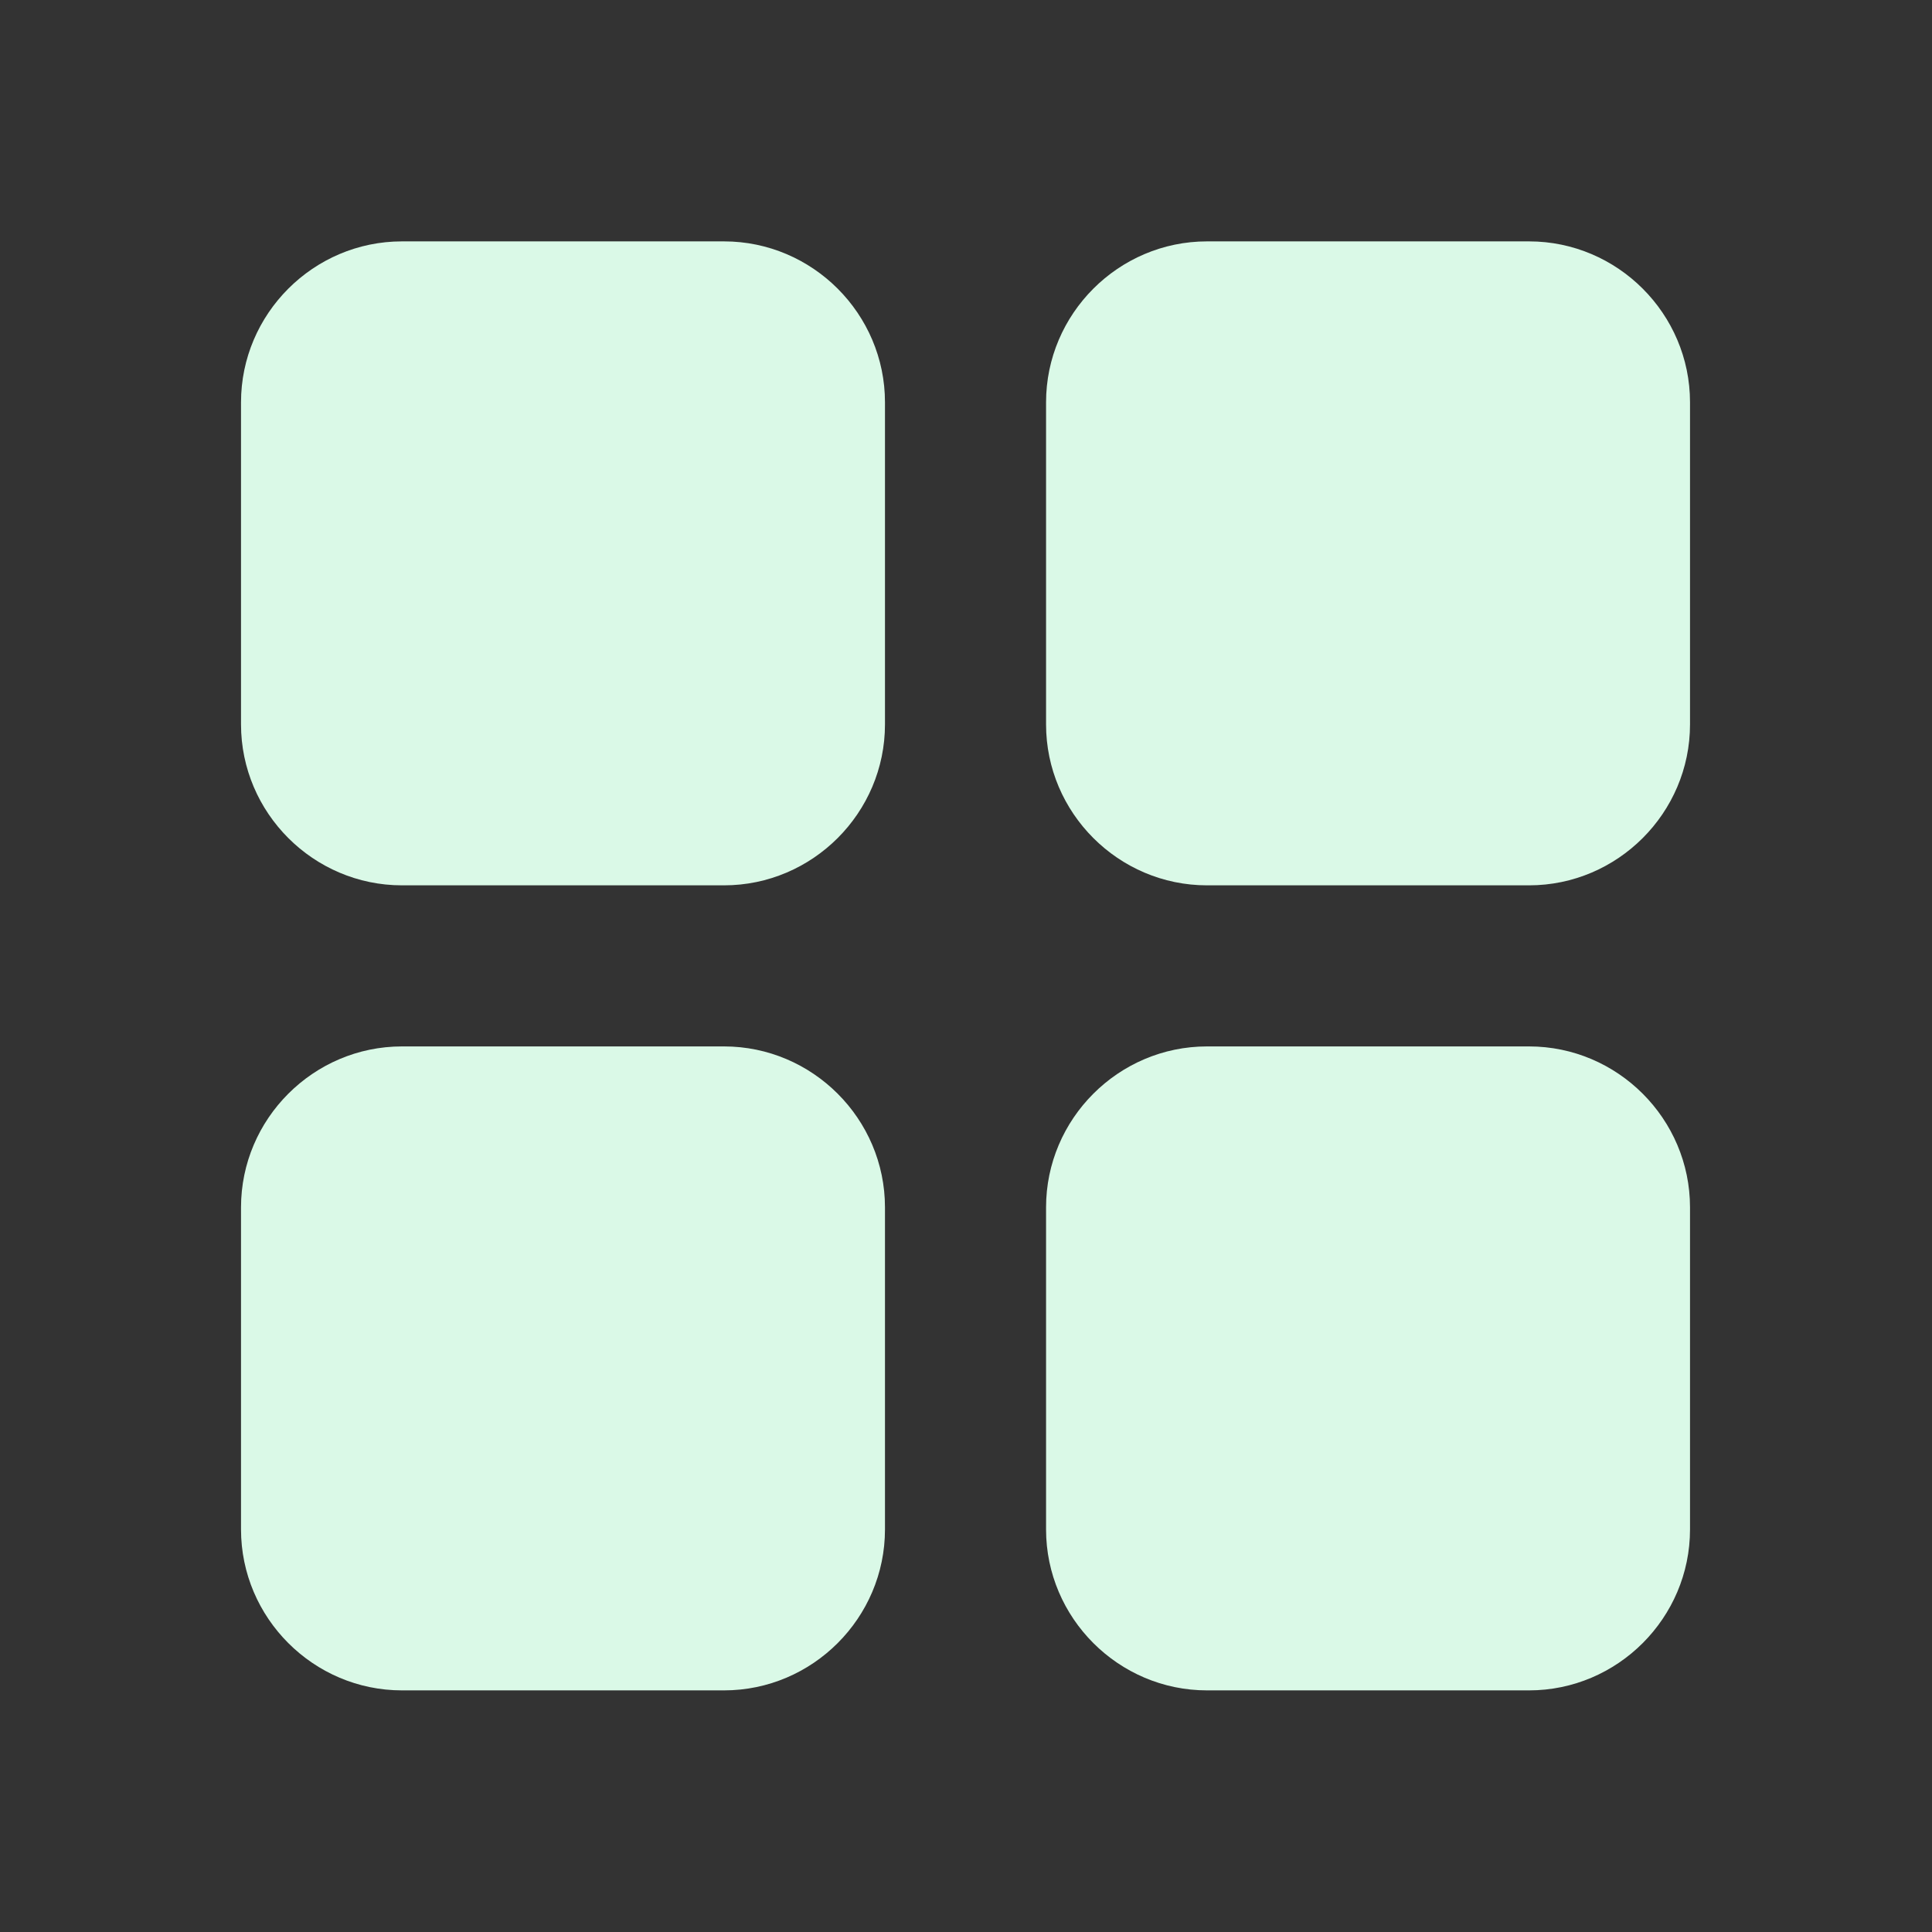<svg width="16" height="16" viewBox="0 0 16 16" fill="none" xmlns="http://www.w3.org/2000/svg">
<rect x="0" y="0" width="16" height="16" fill="#333333" stroke="none"/>
<g id="grid_view">
<g id="Vector">
<path d="M3.329 7.332H5.996C6.729 7.332 7.329 6.732 7.329 5.999V3.332C7.329 2.599 6.729 1.999 5.996 1.999H3.329C2.596 1.999 1.996 2.599 1.996 3.332V5.999C1.996 6.732 2.596 7.332 3.329 7.332Z" fill="#DAF9E7"/>
<path d="M3.329 13.999H5.996C6.729 13.999 7.329 13.399 7.329 12.666V9.999C7.329 9.266 6.729 8.666 5.996 8.666H3.329C2.596 8.666 1.996 9.266 1.996 9.999V12.666C1.996 13.399 2.596 13.999 3.329 13.999Z" fill="#DAF9E7"/>
<path d="M8.663 3.332V5.999C8.663 6.732 9.263 7.332 9.996 7.332H12.663C13.396 7.332 13.996 6.732 13.996 5.999V3.332C13.996 2.599 13.396 1.999 12.663 1.999H9.996C9.263 1.999 8.663 2.599 8.663 3.332Z" fill="#DAF9E7"/>
<path d="M9.996 13.999H12.663C13.396 13.999 13.996 13.399 13.996 12.666V9.999C13.996 9.266 13.396 8.666 12.663 8.666H9.996C9.263 8.666 8.663 9.266 8.663 9.999V12.666C8.663 13.399 9.263 13.999 9.996 13.999Z" fill="#DAF9E7"/>
</g>
</g>
</svg>
